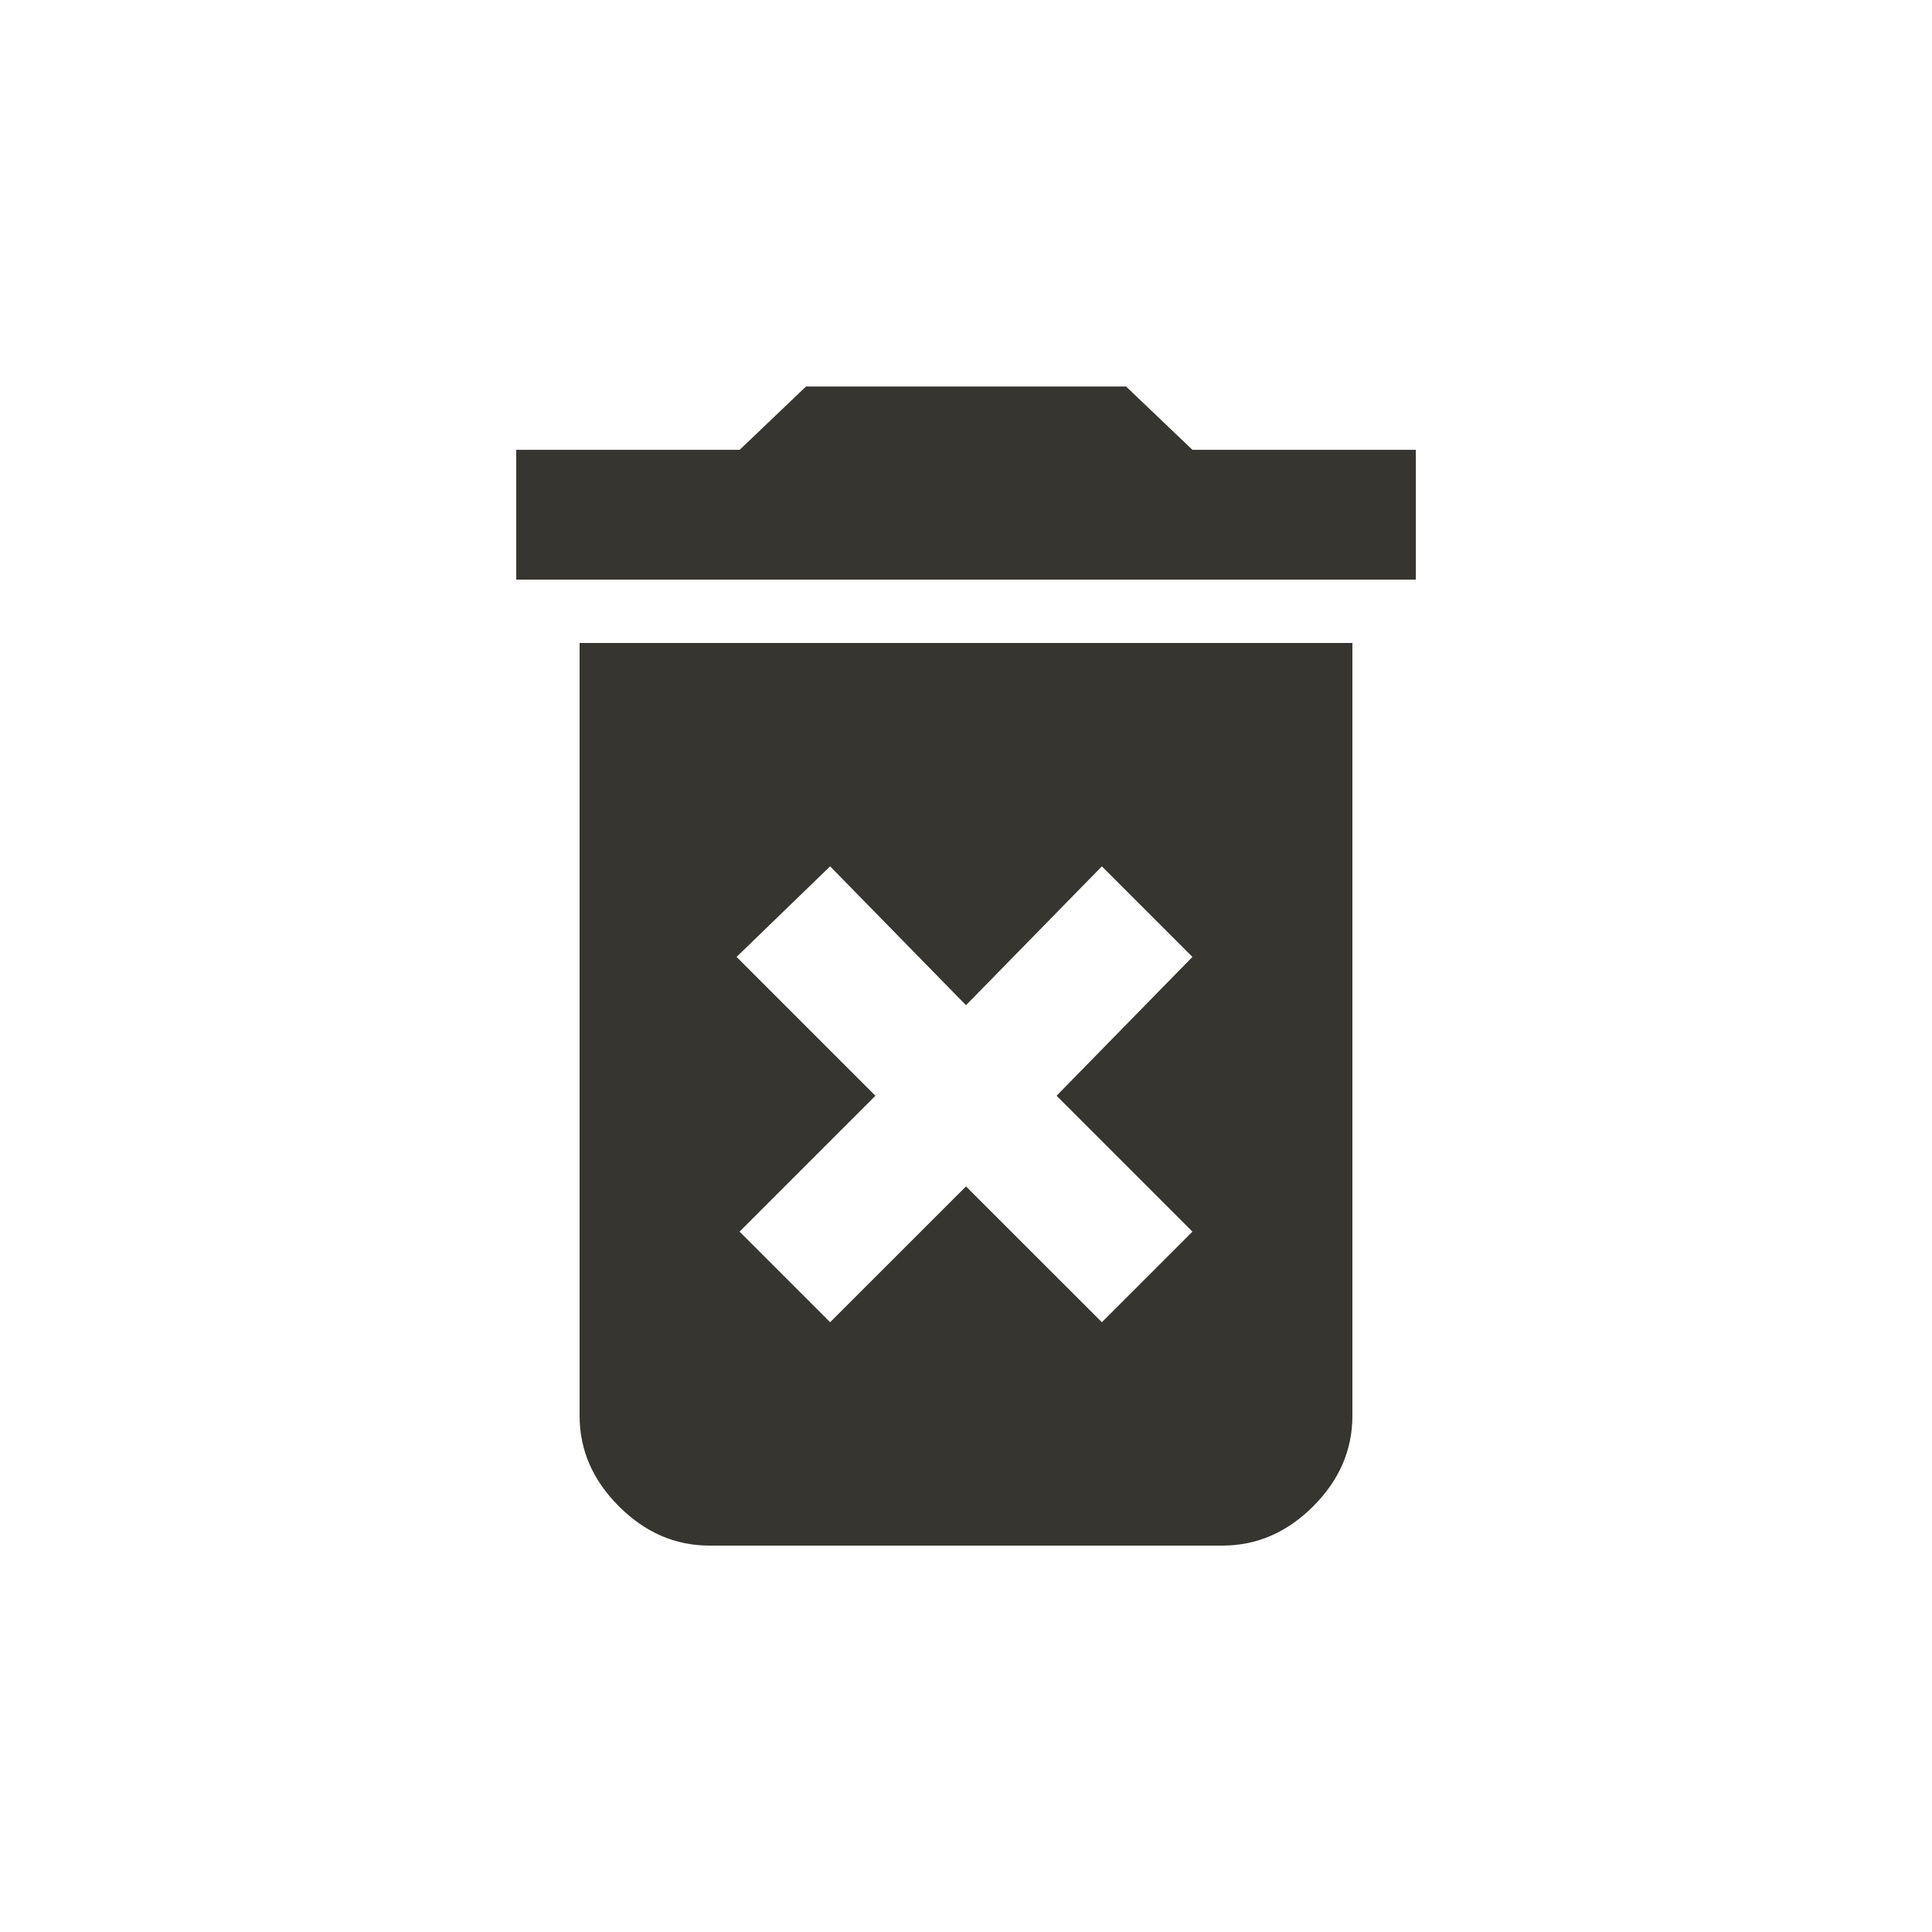<!-- Generated by IcoMoon.io -->
<svg version="1.1" xmlns="http://www.w3.org/2000/svg" width="24" height="24" viewBox="0 0 24 24">
<title>delete_forever</title>
<path fill="#37352f" d="M14.813 5.588h2.775v1.612h-11.175v-1.612h2.775l0.825-0.787h3.975zM9.15 11.887l1.725 1.725-1.688 1.688 1.125 1.125 1.688-1.687 1.688 1.687 1.125-1.125-1.688-1.688 1.688-1.725-1.125-1.125-1.688 1.725-1.688-1.725zM7.2 17.587v-9.6h9.6v9.6q0 0.638-0.487 1.125t-1.125 0.488h-6.375q-0.637 0-1.125-0.488t-0.488-1.125z"></path>
</svg>
